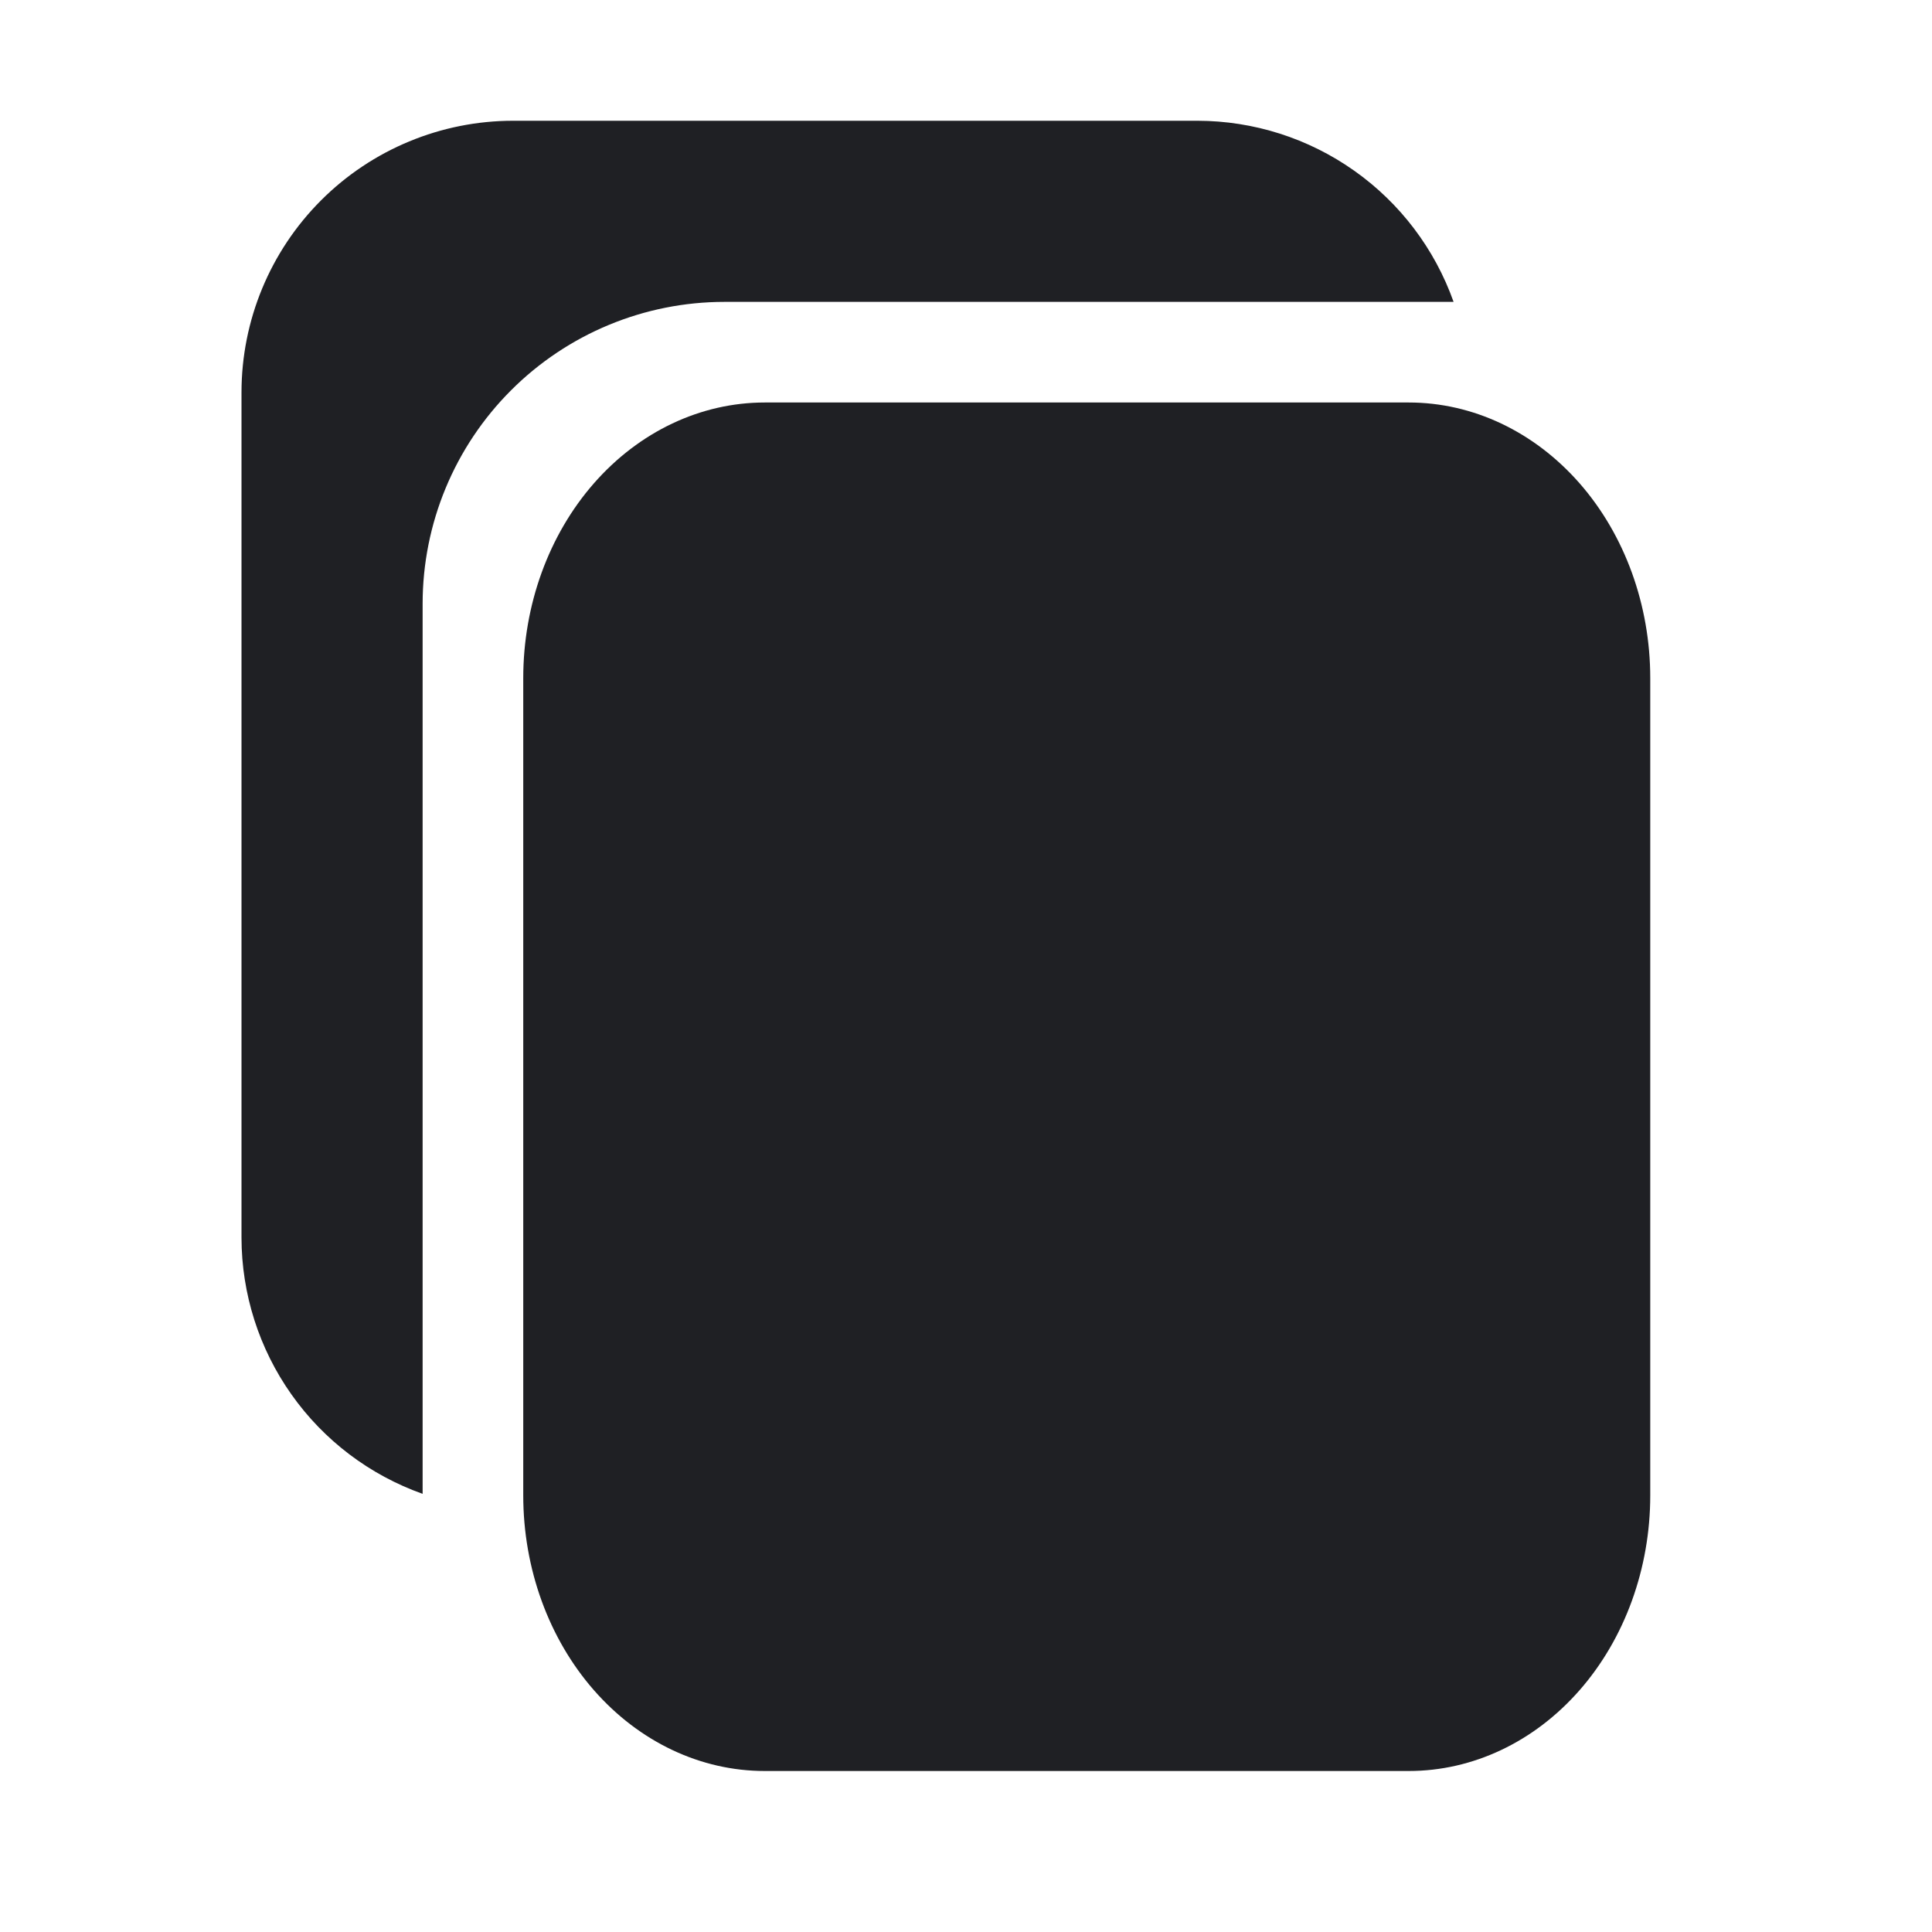 <svg width="48" height="48" viewBox="0 0 48 48" fill="none" xmlns="http://www.w3.org/2000/svg">
<path d="M35 44H19C17.409 44 15.883 43.279 14.757 41.994C13.632 40.71 13 38.968 13 37.152V16.848C13 15.032 13.632 13.29 14.757 12.006C15.883 10.722 17.409 10 19 10H35C36.591 10 38.117 10.722 39.243 12.006C40.368 13.29 41 15.032 41 16.848V37.152C41 38.968 40.368 40.71 39.243 41.994C38.117 43.279 36.591 44 35 44Z" fill="#1F2024"/>
<path d="M18 7.5H36.114C35.647 6.185 34.785 5.046 33.645 4.241C32.506 3.435 31.145 3.002 29.75 3H12.75C10.96 3 9.243 3.711 7.977 4.977C6.711 6.243 6 7.96 6 9.75V30.75C6.002 32.145 6.435 33.506 7.241 34.645C8.046 35.785 9.185 36.647 10.5 37.114V15C10.5 13.011 11.29 11.103 12.697 9.697C14.103 8.29 16.011 7.5 18 7.5Z" fill="#1F2024"/>
</svg>
